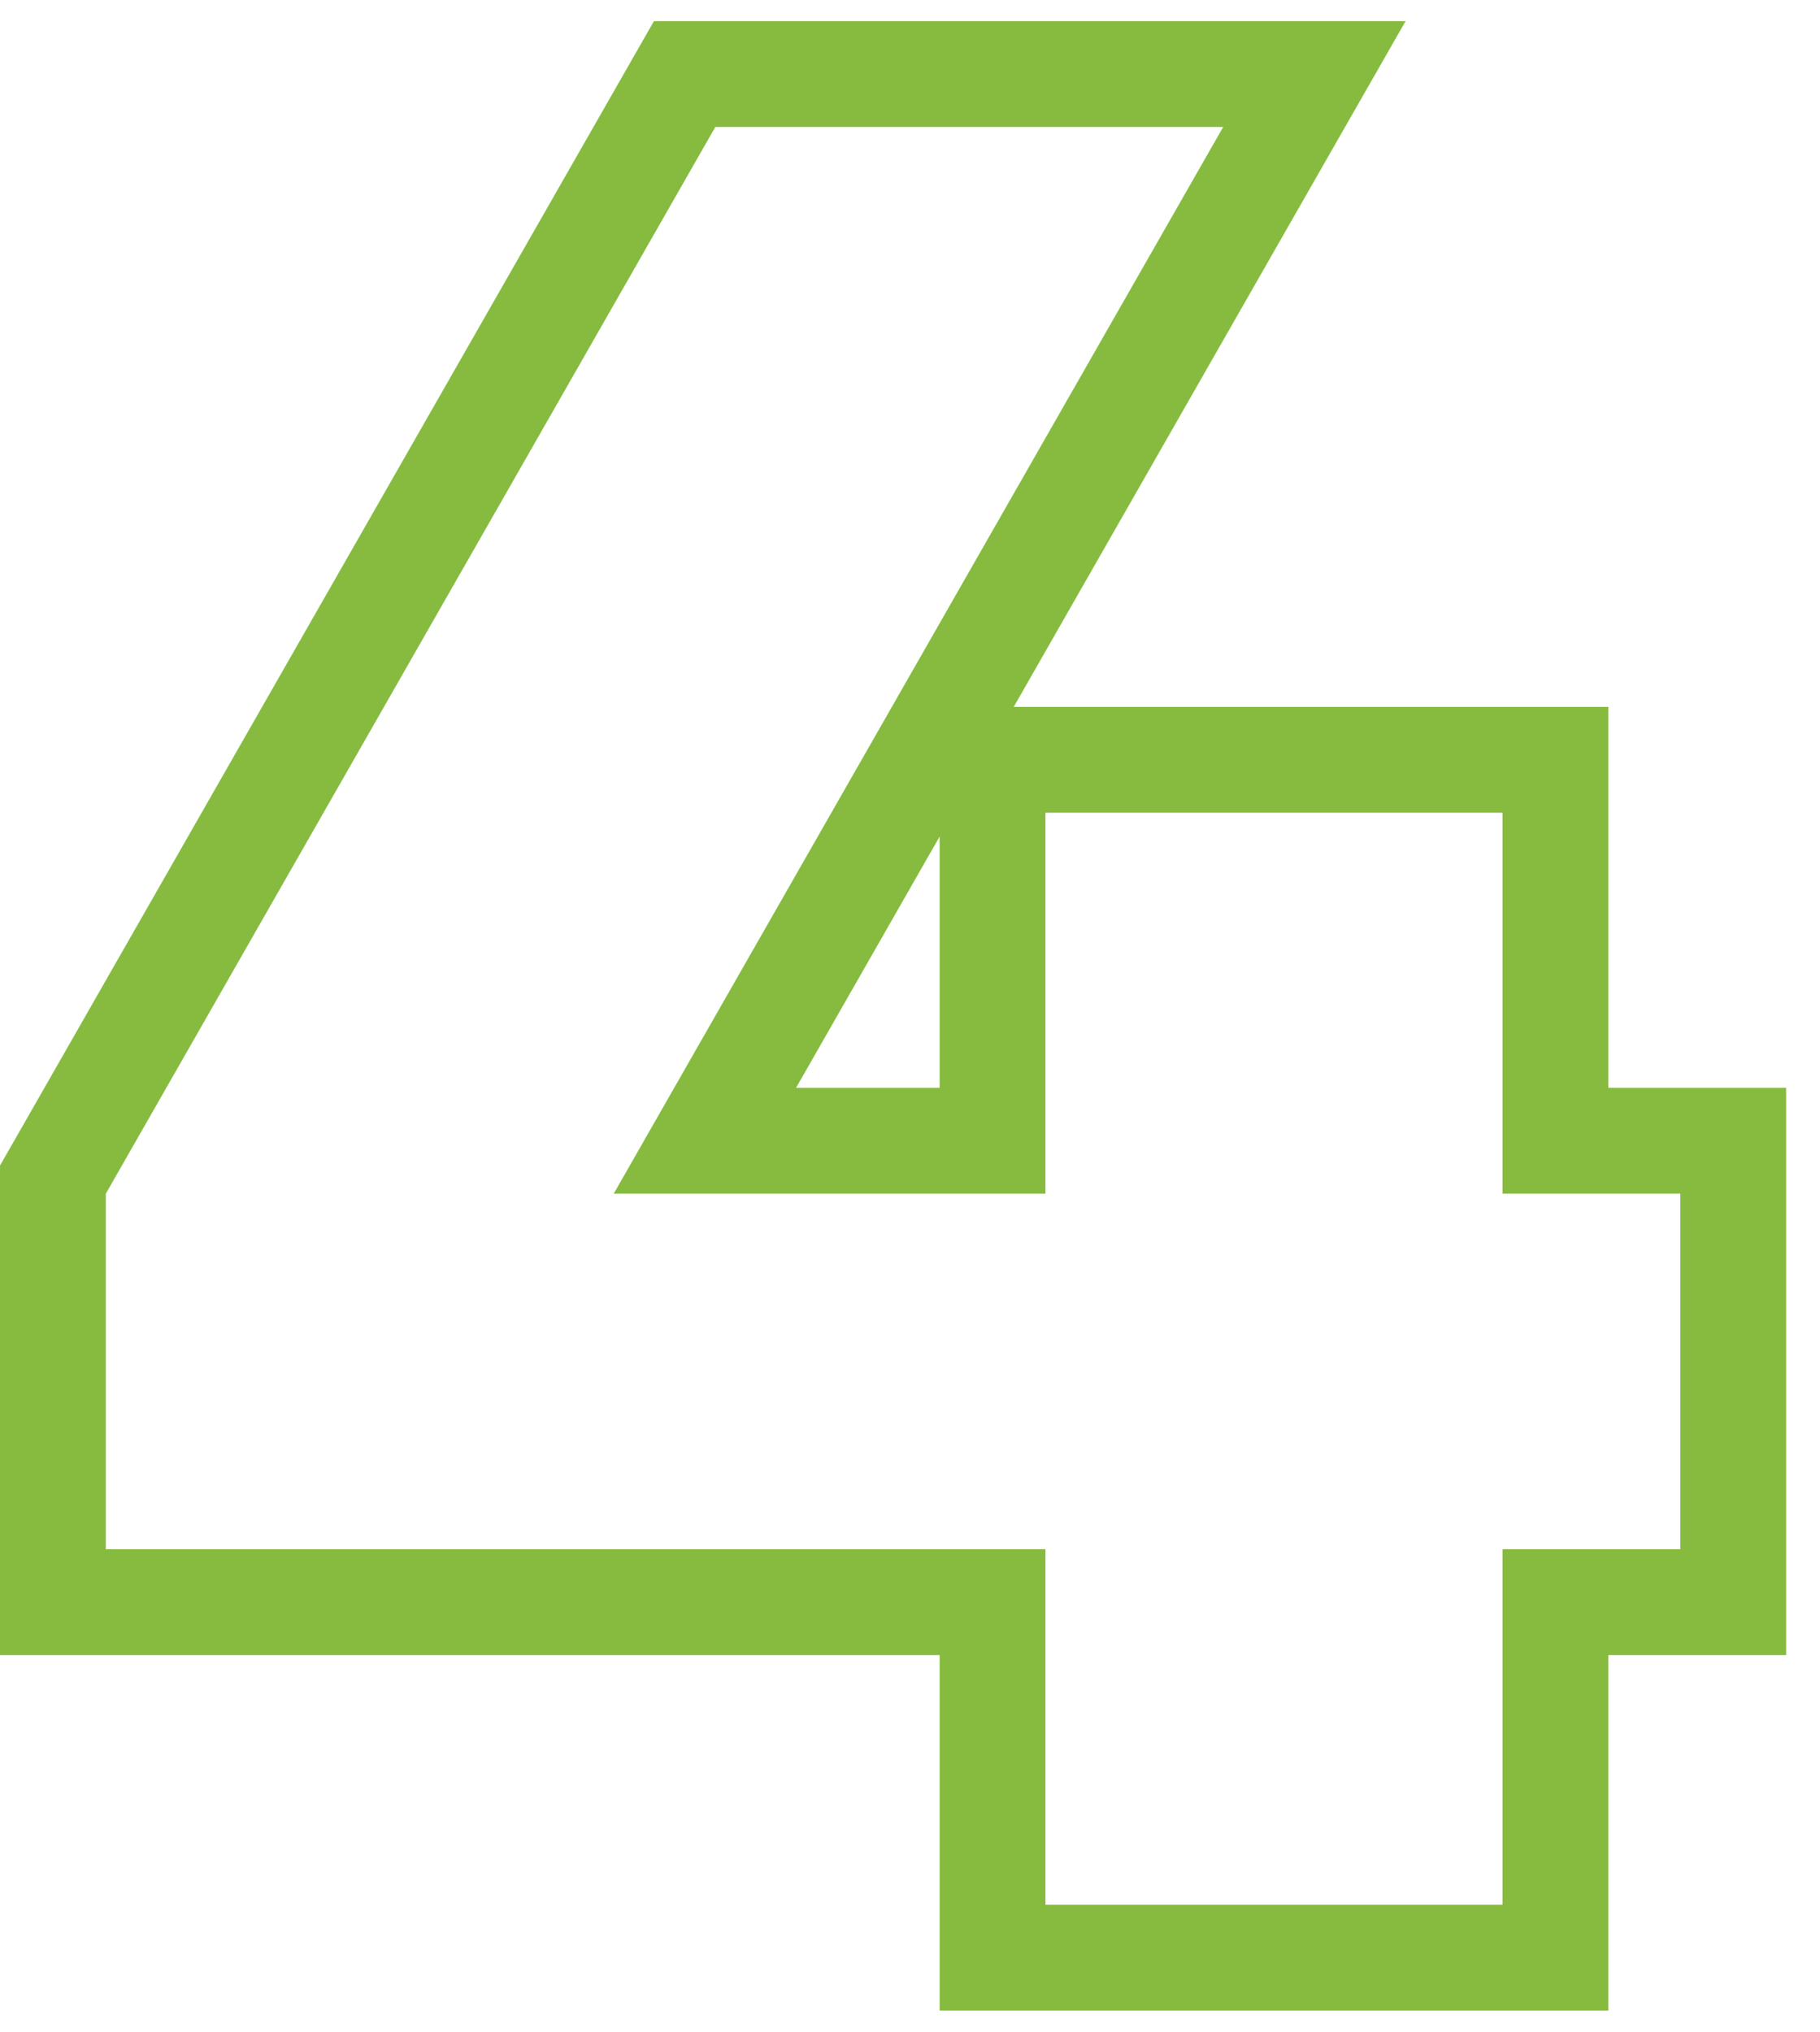 <svg width="43" height="48" fill="none" xmlns="http://www.w3.org/2000/svg"><path d="M16.654 26.95 29.985 3.62l1.069-1.87H16.175l-.36.63-14.4 25.2-.165.288V37.85h22.2v8.4h13.3v-8.4h4.2v-10.9h-4.2v-9h-13.3v9h-6.796z" stroke="#86BB40" stroke-width="2.5"/></svg>